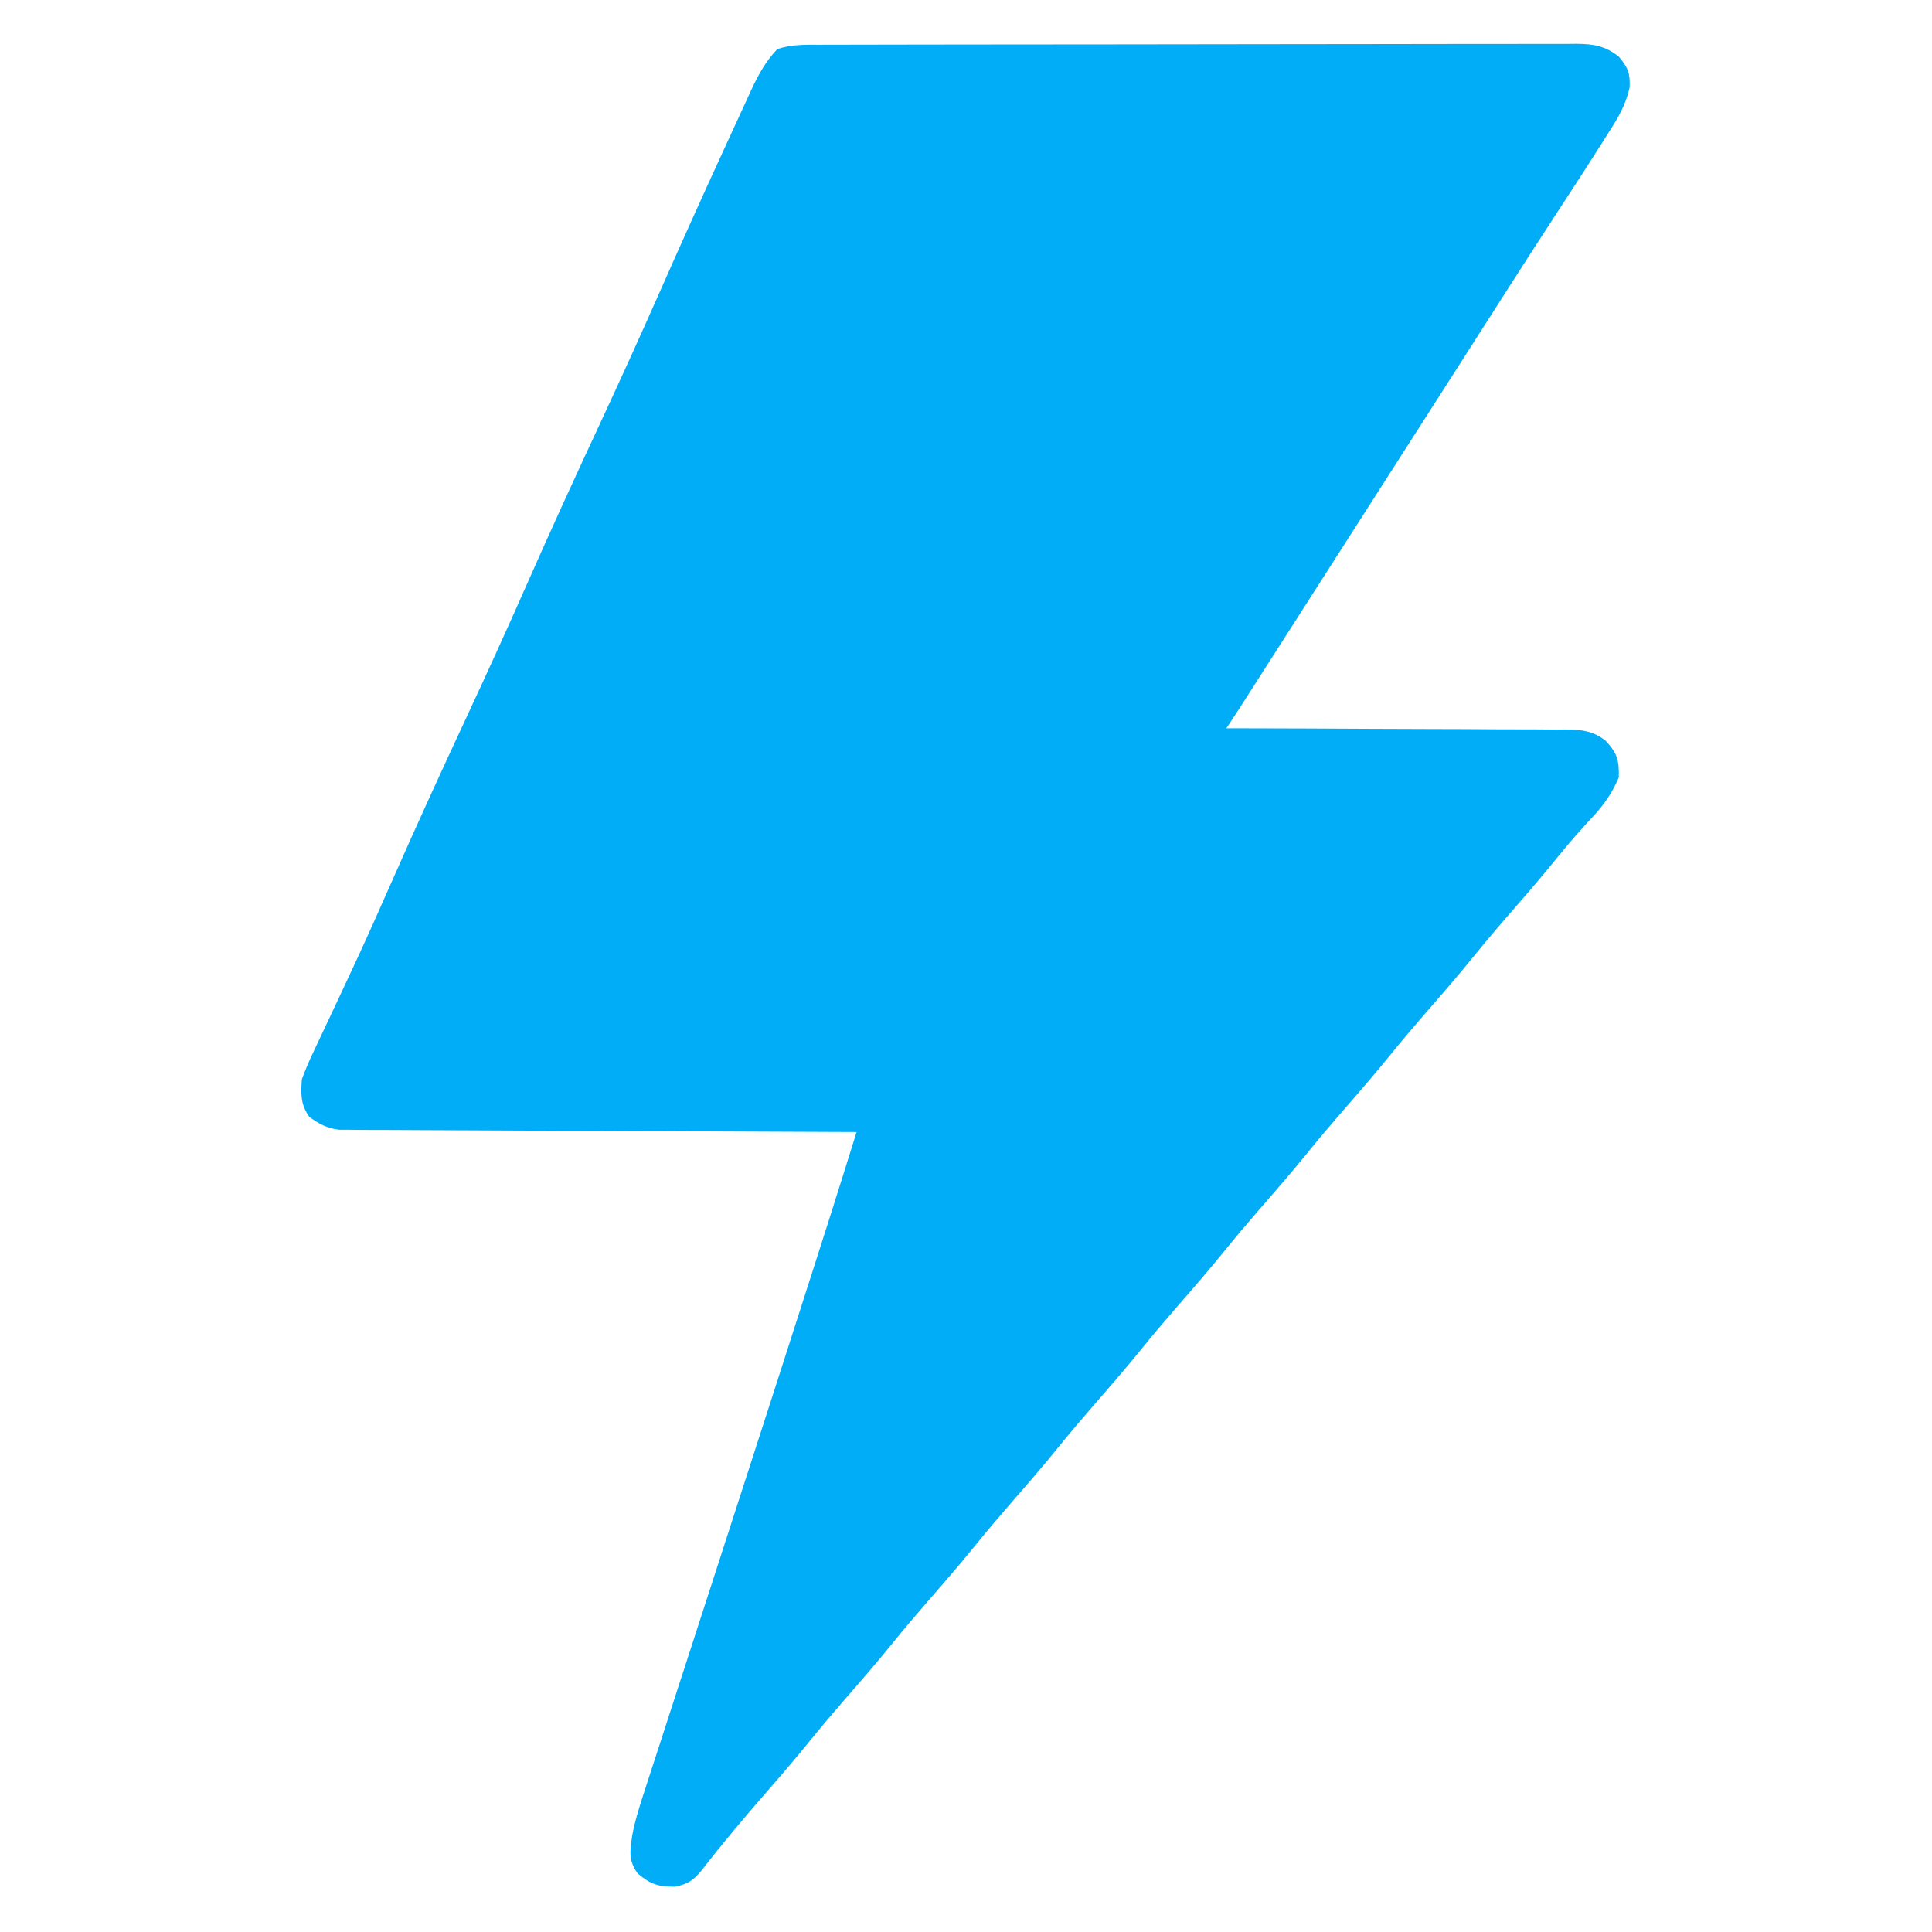 <?xml version="1.0" encoding="UTF-8"?>
<svg version="1.1" xmlns="http://www.w3.org/2000/svg" width="512" height="512">
<path d="M0 0 C0.877 -0.003 1.754 -0.006 2.658 -0.009 C5.608 -0.018 8.558 -0.019 11.508 -0.021 C13.619 -0.025 15.729 -0.03 17.84 -0.036 C23.582 -0.049 29.323 -0.055 35.065 -0.06 C38.65 -0.063 42.235 -0.067 45.82 -0.071 C57.03 -0.085 68.24 -0.095 79.45 -0.098 C92.402 -0.103 105.355 -0.12 118.307 -0.149 C128.312 -0.171 138.316 -0.181 148.32 -0.182 C154.299 -0.184 160.278 -0.189 166.257 -0.207 C171.879 -0.224 177.501 -0.226 183.124 -0.217 C185.189 -0.216 187.254 -0.221 189.319 -0.231 C192.136 -0.243 194.951 -0.238 197.767 -0.227 C198.587 -0.235 199.407 -0.243 200.252 -0.251 C204.858 -0.211 207.849 0.28 211.511 3.14 C213.945 6.062 214.539 7.478 214.378 11.301 C213.313 16.018 211.358 19.3 208.761 23.328 C208.025 24.499 208.025 24.499 207.275 25.693 C205.702 28.185 204.11 30.665 202.511 33.14 C202.004 33.926 201.498 34.712 200.976 35.522 C198.337 39.61 195.682 43.686 193.018 47.758 C189.208 53.591 185.45 59.457 181.698 65.328 C181.027 66.378 180.356 67.428 179.664 68.51 C178.296 70.651 176.927 72.793 175.559 74.935 C172.213 80.172 168.861 85.406 165.511 90.64 C164.177 92.724 162.844 94.807 161.511 96.89 C153.511 109.39 145.511 121.89 137.511 134.39 C136.85 135.423 136.188 136.456 135.507 137.521 C134.185 139.586 132.863 141.652 131.541 143.717 C128.411 148.608 125.281 153.5 122.152 158.392 C120.67 160.709 119.188 163.025 117.706 165.341 C116.658 166.981 115.61 168.62 114.561 170.26 C113.929 171.249 113.296 172.238 112.643 173.258 C112.085 174.13 111.527 175.003 110.953 175.902 C109.821 177.658 108.67 179.402 107.511 181.14 C108.713 181.142 109.914 181.143 111.153 181.145 C122.483 181.161 133.812 181.204 145.141 181.273 C150.966 181.307 156.79 181.332 162.615 181.336 C168.237 181.34 173.858 181.369 179.48 181.414 C181.624 181.427 183.768 181.431 185.912 181.427 C188.917 181.422 191.92 181.448 194.925 181.481 C195.811 181.472 196.696 181.464 197.608 181.455 C201.82 181.533 204.666 181.818 208.043 184.467 C211.131 187.812 211.59 189.615 211.511 194.14 C209.704 198.388 207.547 201.491 204.386 204.828 C201.222 208.245 198.184 211.703 195.261 215.328 C191.602 219.85 187.834 224.258 184.011 228.64 C180.276 232.923 176.586 237.224 173.011 241.64 C168.892 246.729 164.609 251.66 160.308 256.594 C157.146 260.228 154.042 263.896 151.011 267.64 C146.892 272.729 142.609 277.66 138.308 282.594 C135.146 286.228 132.042 289.896 129.011 293.64 C124.892 298.729 120.609 303.66 116.308 308.594 C113.146 312.228 110.042 315.896 107.011 319.64 C102.892 324.729 98.609 329.66 94.308 334.594 C91.146 338.228 88.042 341.896 85.011 345.64 C80.892 350.729 76.609 355.66 72.308 360.594 C69.146 364.228 66.042 367.896 63.011 371.64 C58.892 376.729 54.609 381.66 50.308 386.594 C47.146 390.228 44.042 393.896 41.011 397.64 C36.892 402.729 32.609 407.66 28.308 412.594 C25.146 416.228 22.042 419.896 19.011 423.64 C14.892 428.729 10.609 433.66 6.308 438.594 C3.146 442.228 0.042 445.896 -2.989 449.64 C-6.565 454.057 -10.255 458.358 -13.989 462.64 C-20.032 469.573 -25.965 476.581 -31.591 483.859 C-33.82 486.538 -35.105 487.353 -38.489 488.14 C-43.068 488.14 -44.947 487.593 -48.489 484.64 C-51.009 481.18 -50.523 478.677 -49.955 474.601 C-49.184 470.526 -47.966 466.648 -46.665 462.715 C-46.372 461.804 -46.078 460.892 -45.776 459.954 C-44.792 456.909 -43.797 453.869 -42.802 450.828 C-42.092 448.637 -41.383 446.447 -40.675 444.256 C-39.126 439.47 -37.573 434.686 -36.015 429.904 C-33.364 421.763 -30.729 413.618 -28.095 405.472 C-27.399 403.32 -26.703 401.168 -26.007 399.016 C-25.539 397.57 -25.072 396.124 -24.604 394.678 C-22.959 389.591 -21.312 384.504 -19.665 379.418 C-13.89 361.584 -8.138 343.744 -2.427 325.89 C-1.941 324.373 -1.941 324.373 -1.446 322.825 C-0.531 319.967 0.383 317.108 1.296 314.25 C1.55 313.455 1.804 312.66 2.066 311.841 C4.583 303.952 7.045 296.046 9.511 288.14 C8.794 288.138 8.077 288.136 7.338 288.133 C-10.105 288.074 -27.548 287.999 -44.991 287.905 C-53.427 287.86 -61.862 287.82 -70.298 287.794 C-77.65 287.771 -85.002 287.738 -92.354 287.692 C-96.247 287.668 -100.14 287.649 -104.033 287.643 C-107.698 287.637 -111.363 287.617 -115.028 287.586 C-117.013 287.573 -118.998 287.575 -120.983 287.577 C-122.168 287.565 -123.352 287.552 -124.573 287.539 C-125.601 287.535 -126.629 287.53 -127.688 287.525 C-130.945 287.078 -132.834 286.047 -135.489 284.14 C-137.846 280.886 -137.774 278.076 -137.489 274.14 C-136.529 271.562 -135.525 269.191 -134.333 266.726 C-134 266.012 -133.666 265.298 -133.323 264.562 C-132.6 263.018 -131.873 261.477 -131.141 259.937 C-129.159 255.768 -127.214 251.582 -125.263 247.398 C-124.861 246.539 -124.459 245.68 -124.044 244.795 C-120.45 237.102 -116.997 229.351 -113.577 221.578 C-107.152 206.978 -100.51 192.486 -93.772 178.028 C-88.223 166.117 -82.789 154.164 -77.489 142.14 C-71.414 128.358 -65.134 114.679 -58.771 101.027 C-53.223 89.116 -47.791 77.163 -42.489 65.14 C-36.925 52.541 -31.274 39.983 -25.513 27.472 C-24.671 25.642 -23.832 23.811 -22.995 21.978 C-21.828 19.426 -20.652 16.878 -19.474 14.332 C-18.958 13.197 -18.958 13.197 -18.431 12.039 C-16.535 7.973 -14.607 4.438 -11.489 1.14 C-7.64 -0.143 -4.011 -0.004 0 0 Z " fill="#00ADF6" transform="translate(217.489,11.86)"/>
</svg>
